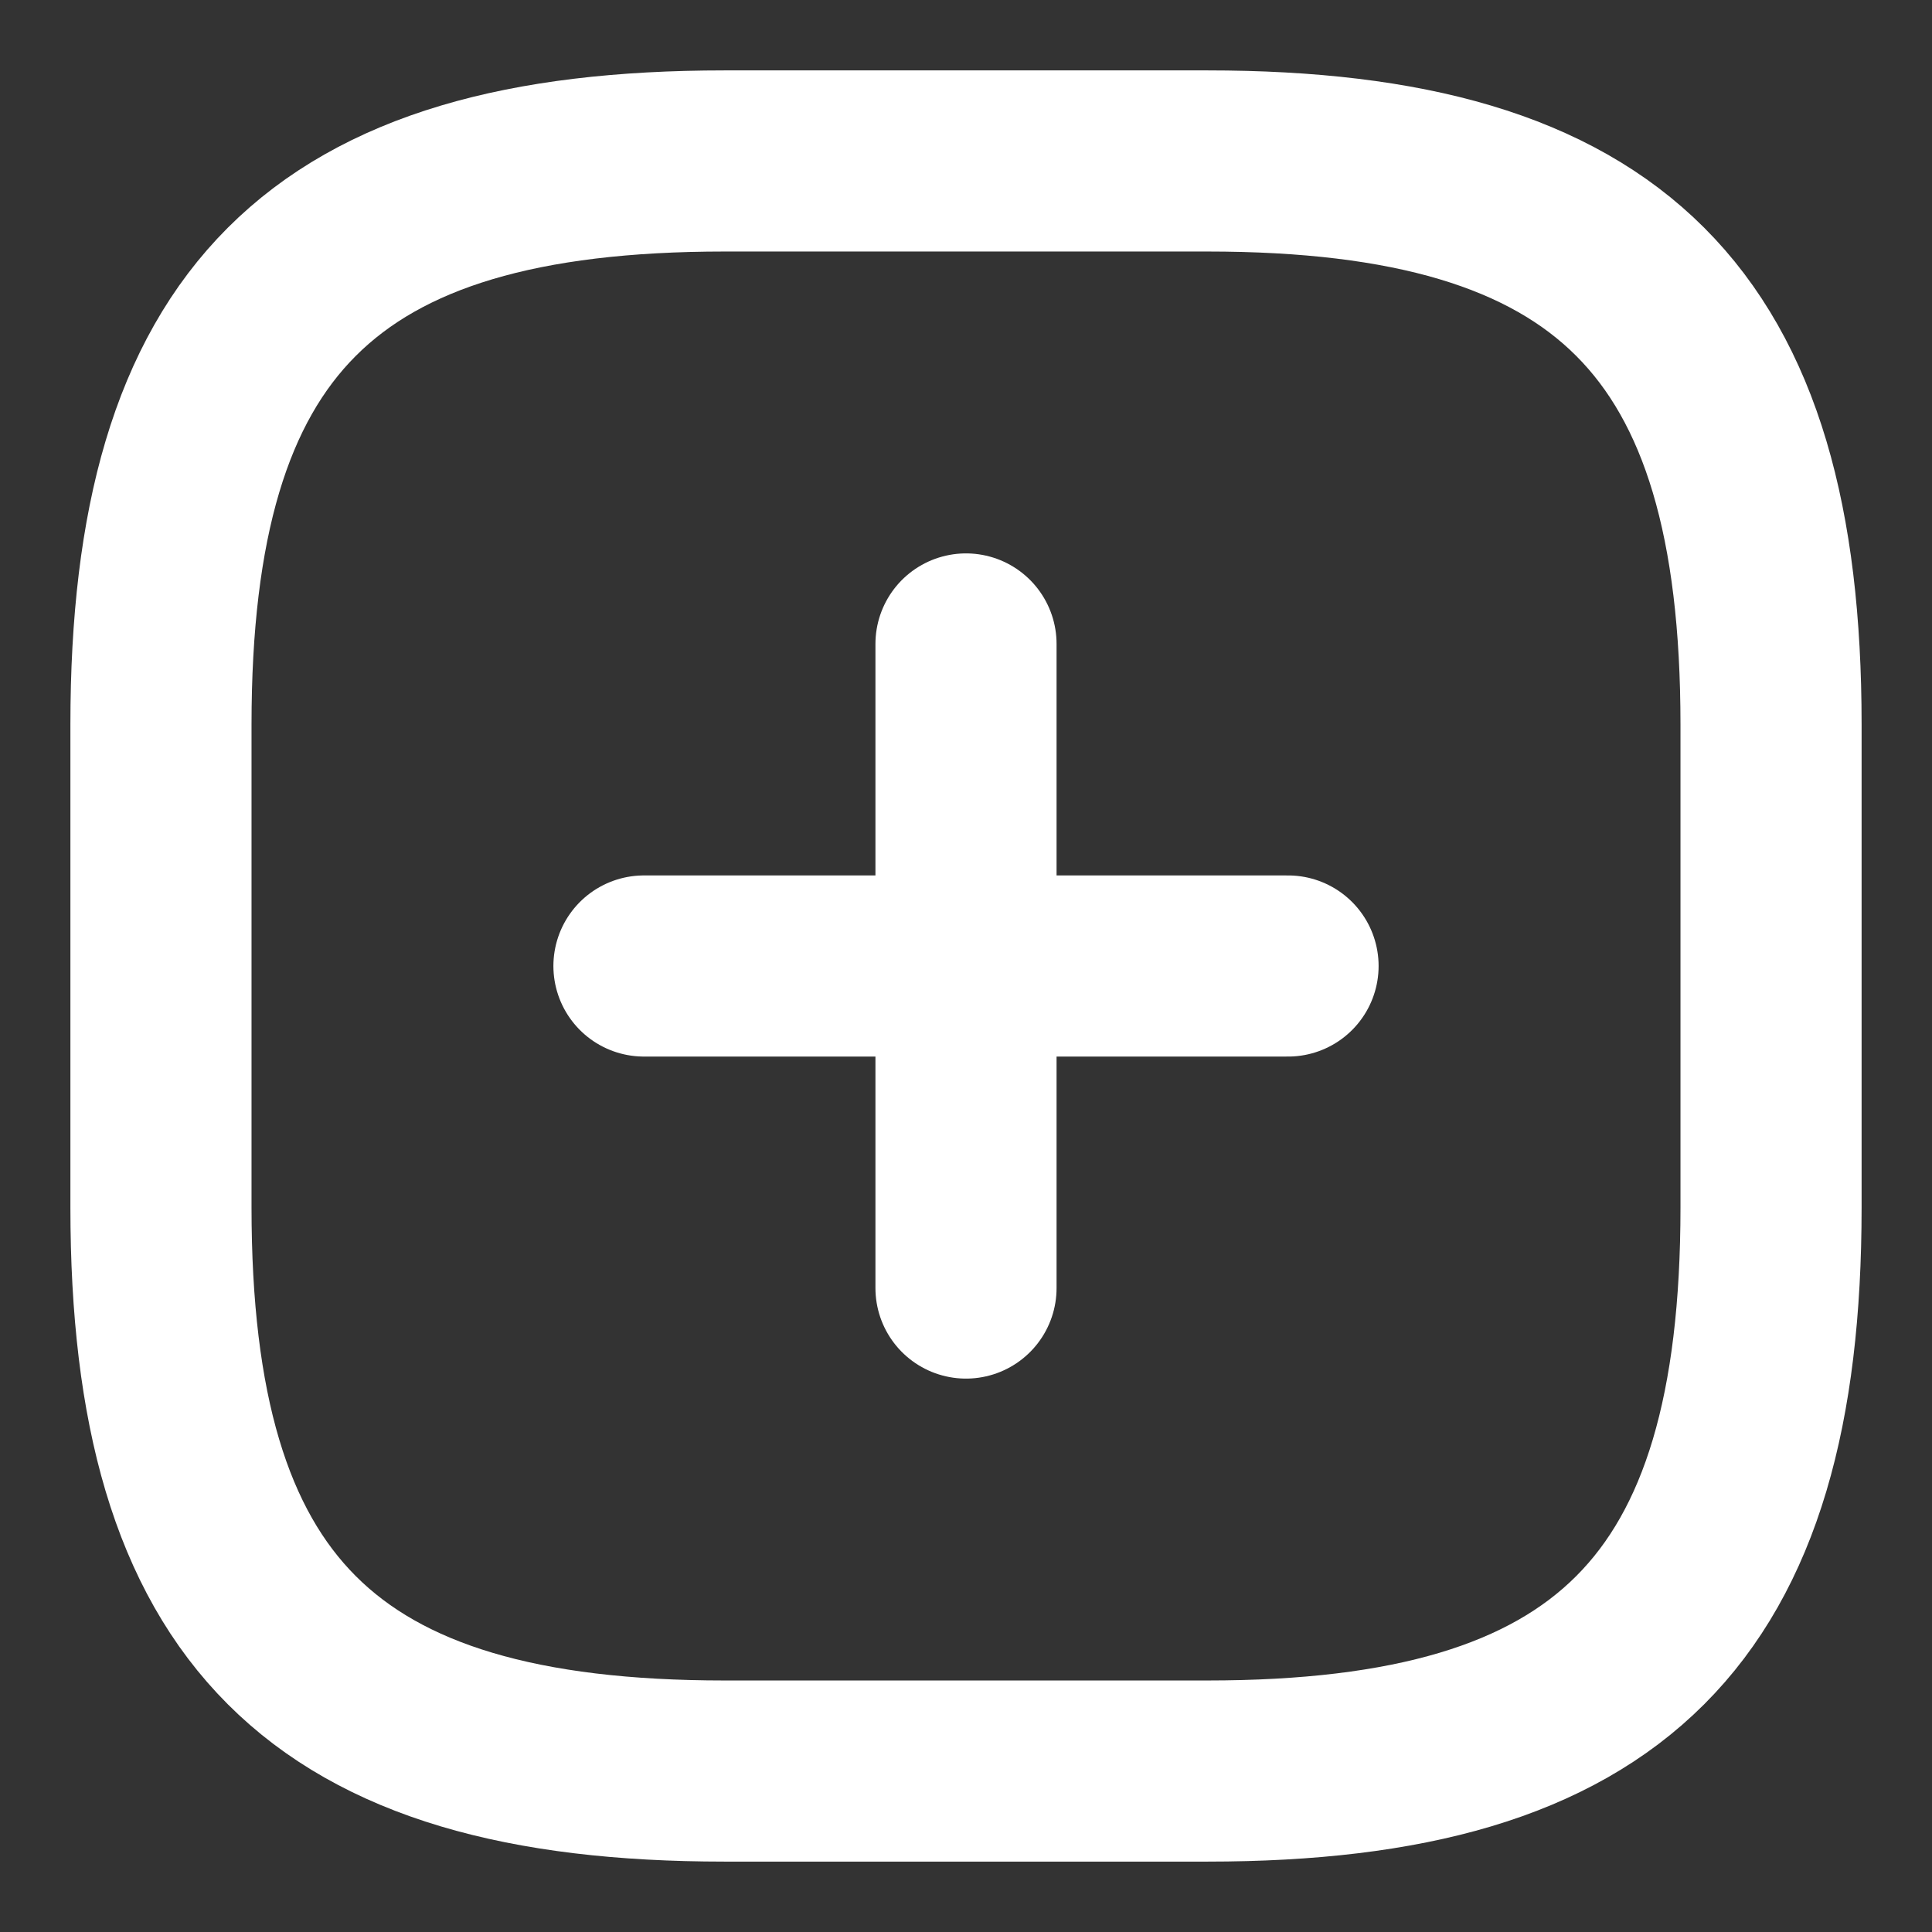 <svg width="16" height="16" viewBox="0 0 16 16" fill="none" xmlns="http://www.w3.org/2000/svg">
<rect x="0" y="0" width="16" height="16" fill="#333333" stroke="none"/>
<g id="vuesax/linear/add-square">
<g id="add-square">
<path id="Vector" d="M5.333 8H10.667" stroke="white" stroke-width="1.5" stroke-linecap="round" stroke-linejoin="round"/>
<path id="Vector_2" d="M8 10.667V5.333" stroke="white" stroke-width="1.5" stroke-linecap="round" stroke-linejoin="round"/>
<path id="Vector_3" d="M6 14.667H10C13.333 14.667 14.667 13.333 14.667 10V6C14.667 2.667 13.333 1.333 10 1.333H6C2.667 1.333 1.333 2.667 1.333 6V10C1.333 13.333 2.667 14.667 6 14.667Z" stroke="white" stroke-width="1.5" stroke-linecap="round" stroke-linejoin="round"/>
</g>
</g>
</svg>
